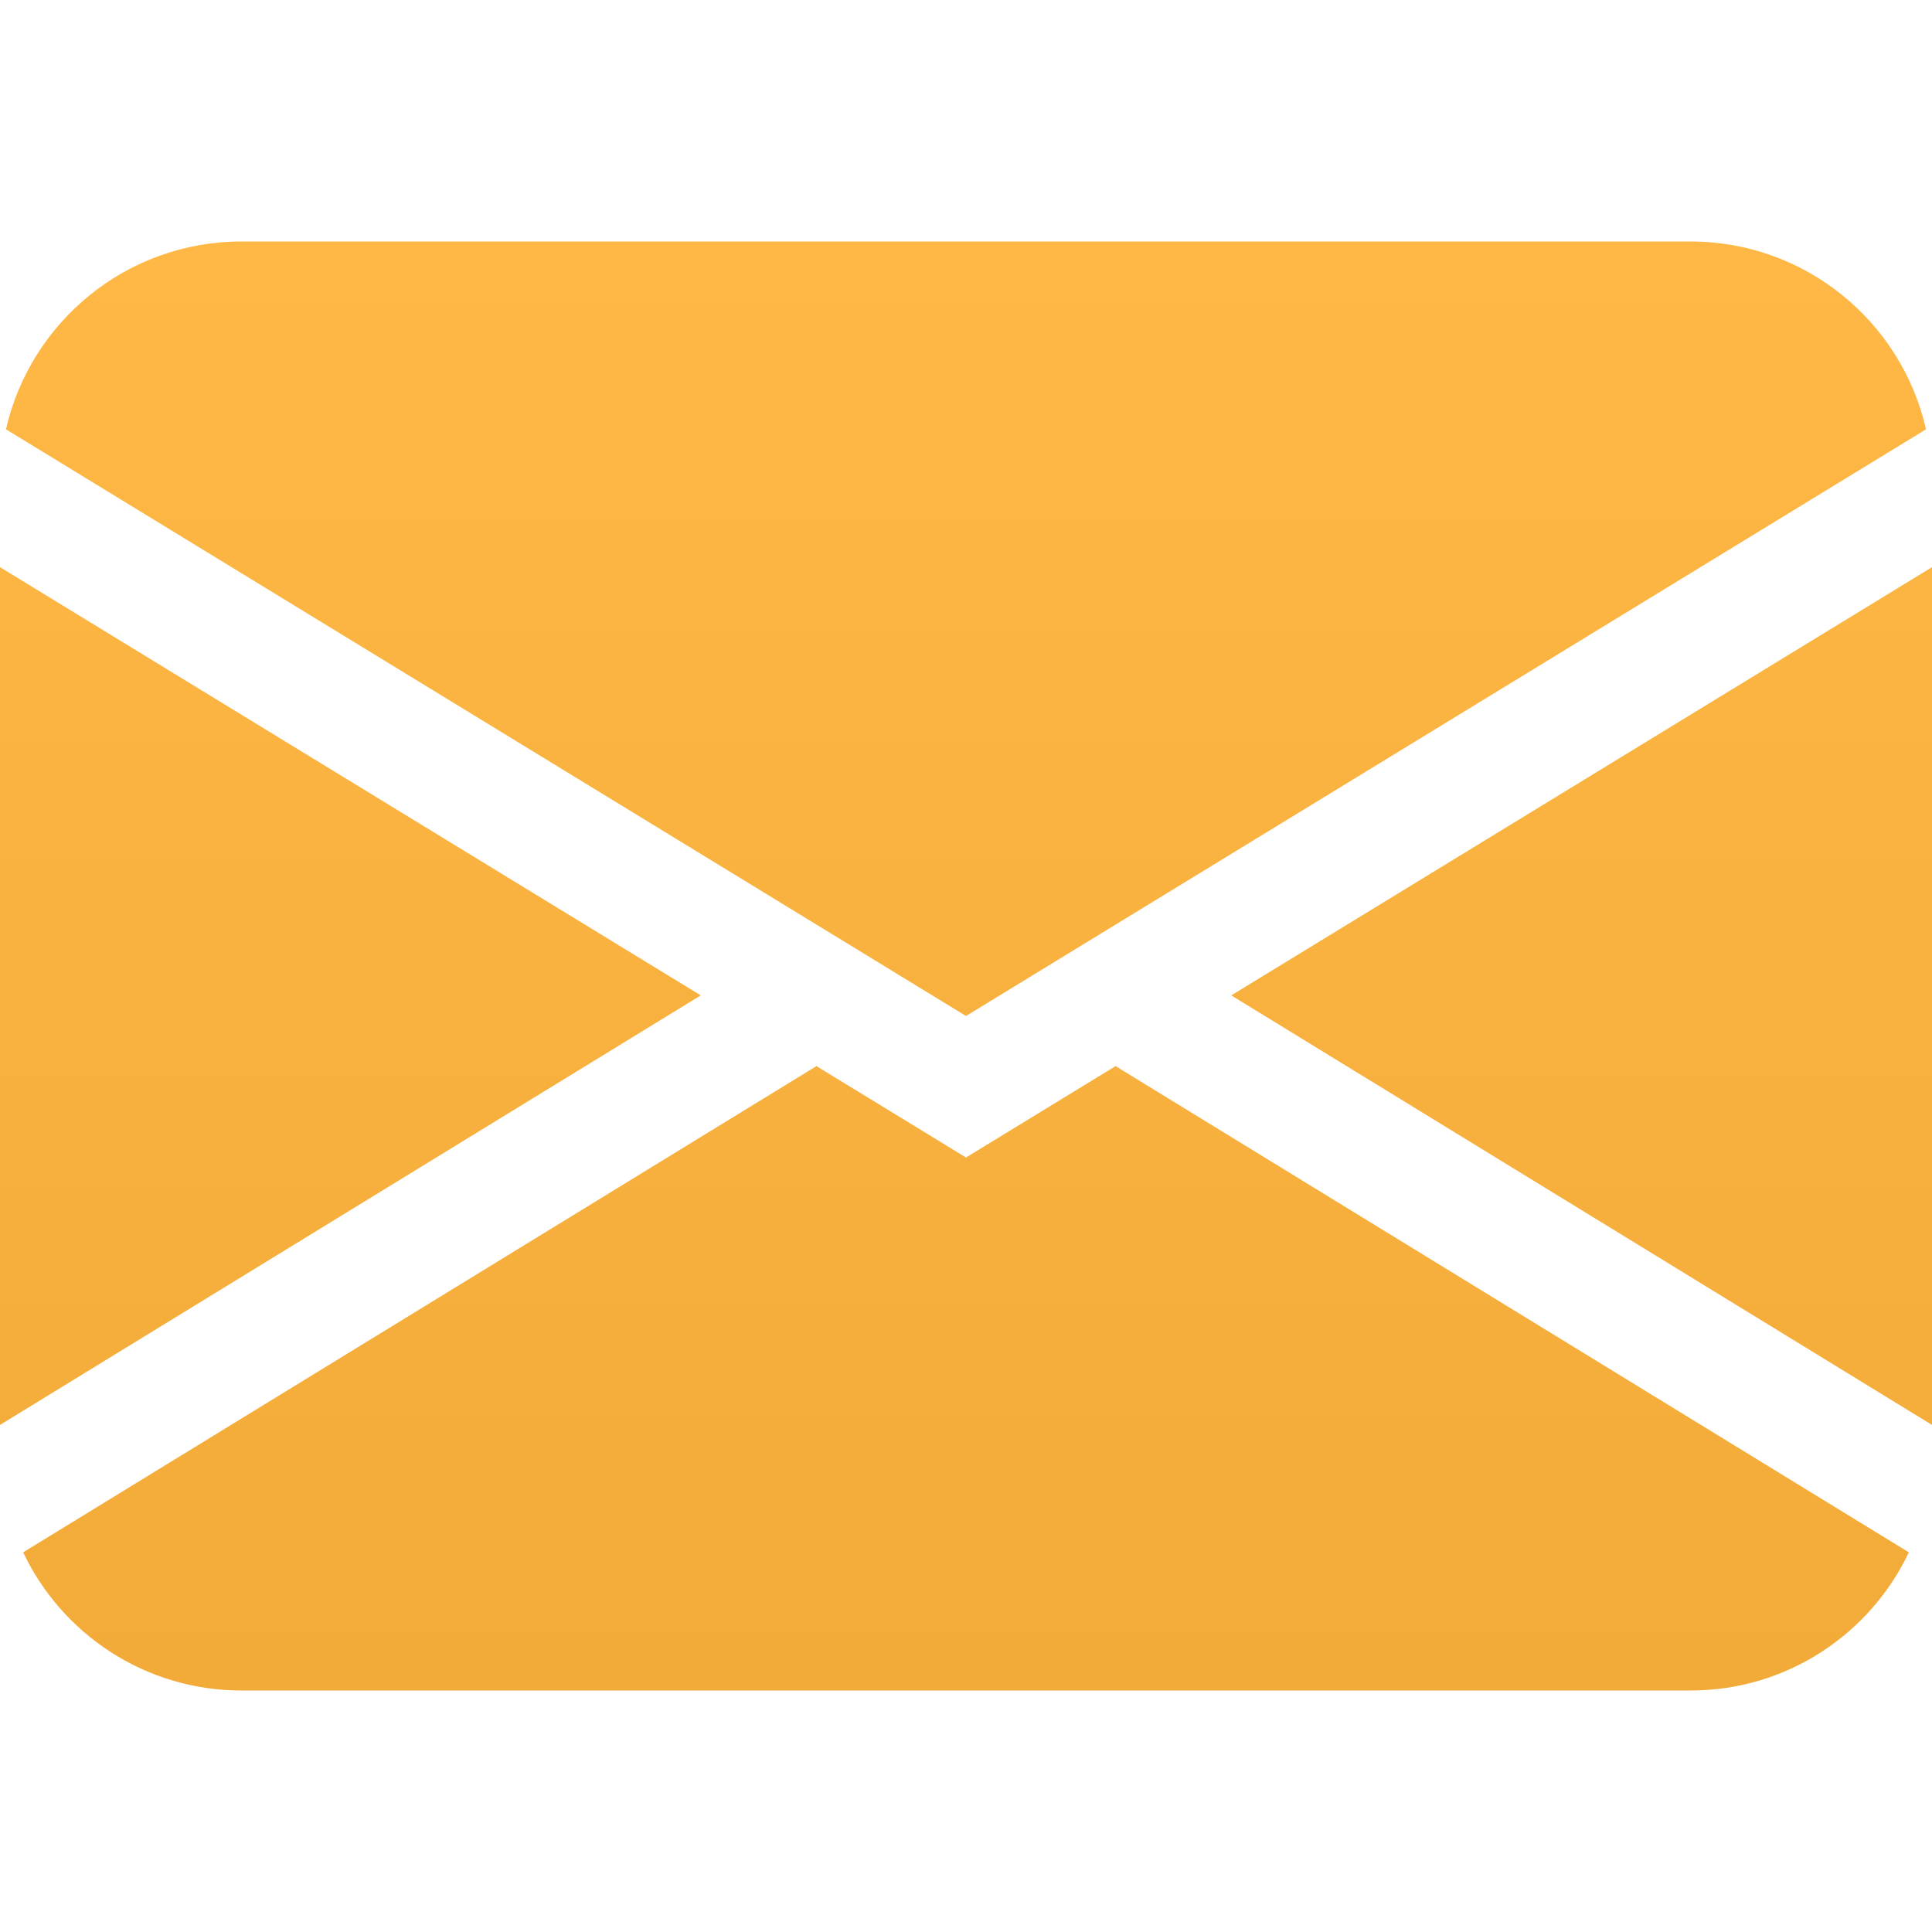 <svg width="80" height="80" viewBox="0 0 80 80" fill="none" xmlns="http://www.w3.org/2000/svg">
<path d="M0.248 17.777C1.259 13.324 5.241 10 10 10H70C74.759 10 78.741 13.324 79.752 17.777L40 42.07L0.248 17.777ZM0 23.485V59.003L29.016 41.217L0 23.485ZM33.807 44.145L0.959 64.279C2.563 67.661 6.008 70 10 70H70C73.992 70 77.437 67.661 79.041 64.279L46.193 44.145L40 47.93L33.807 44.145ZM50.984 41.217L80 59.003V23.485L50.984 41.217Z" fill="url(#paint0_linear_99_15)"/>
<defs>
<linearGradient id="paint0_linear_99_15" x1="40" y1="10" x2="40" y2="70" gradientUnits="userSpaceOnUse">
<stop stop-color="#FFB845"/>
<stop offset="1" stop-color="#F2AB38"/>
</linearGradient>
</defs>
</svg>
